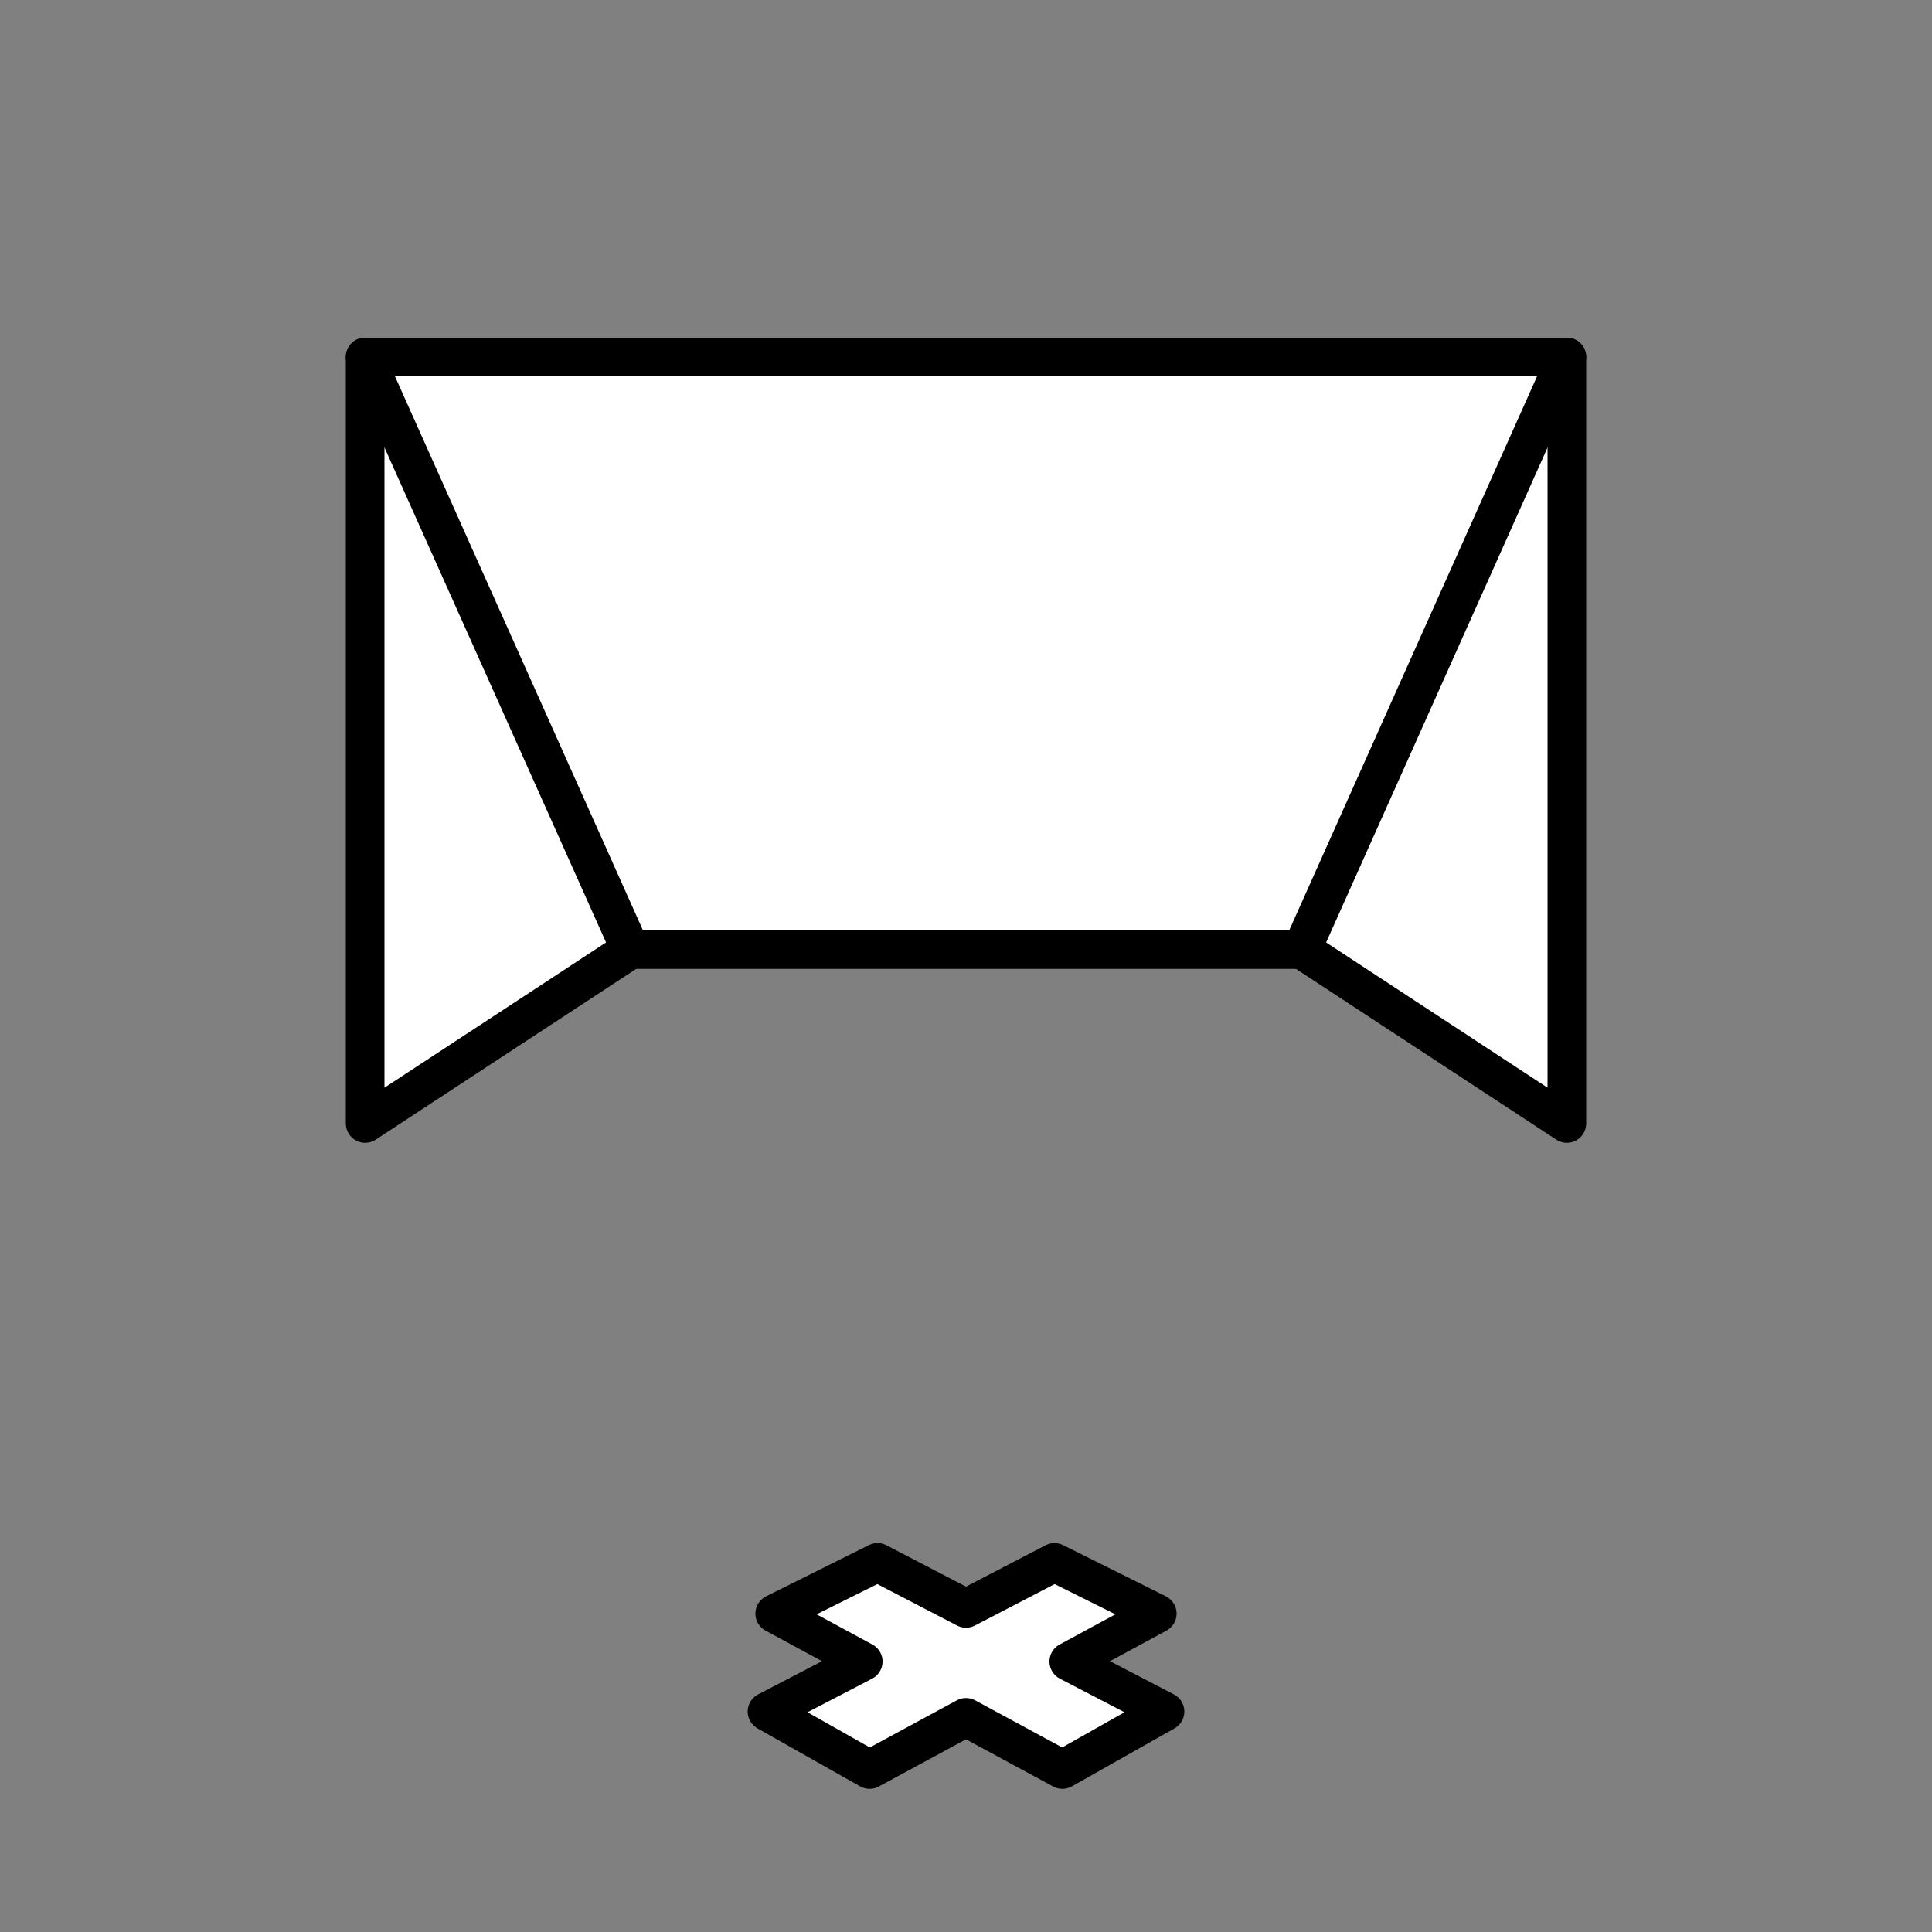 <svg data-name="Layer 2" id="Layer_2" viewBox="0 0 100 100" xmlns="http://www.w3.org/2000/svg">
  <rect x="0" y="0" width="100" height="100" fill="#808080" stroke="none"/>
  <defs>
    <style>.cls-1 {
      fill: #fff;
    }

    .cls-1, .cls-2 {
      stroke: #000;
      stroke-linecap: round;
      stroke-linejoin: round;
      stroke-width: 2px;
    }

    .cls-2 {
      fill: none;
    }</style>
  </defs>
  <title>Artboard 23 copy</title>
  <polyline class="cls-1" points="67.38 49.15 81.1 58.15 81.1 18.48 18.9 18.48 18.9 58.15 32.63 49.15"/>
  <polygon class="cls-2" points="67.38 49.15 32.63 49.15 18.9 18.48 81.1 18.48 67.38 49.15"/>
  <polygon class="cls-1"
           points="54.58 80.87 50 83.25 45.42 80.87 40.1 83.52 44.68 86 39.7 88.59 45.01 91.59 50 88.89 54.99 91.59 60.3 88.59 55.32 86 59.9 83.52 54.58 80.87"/>
</svg>
